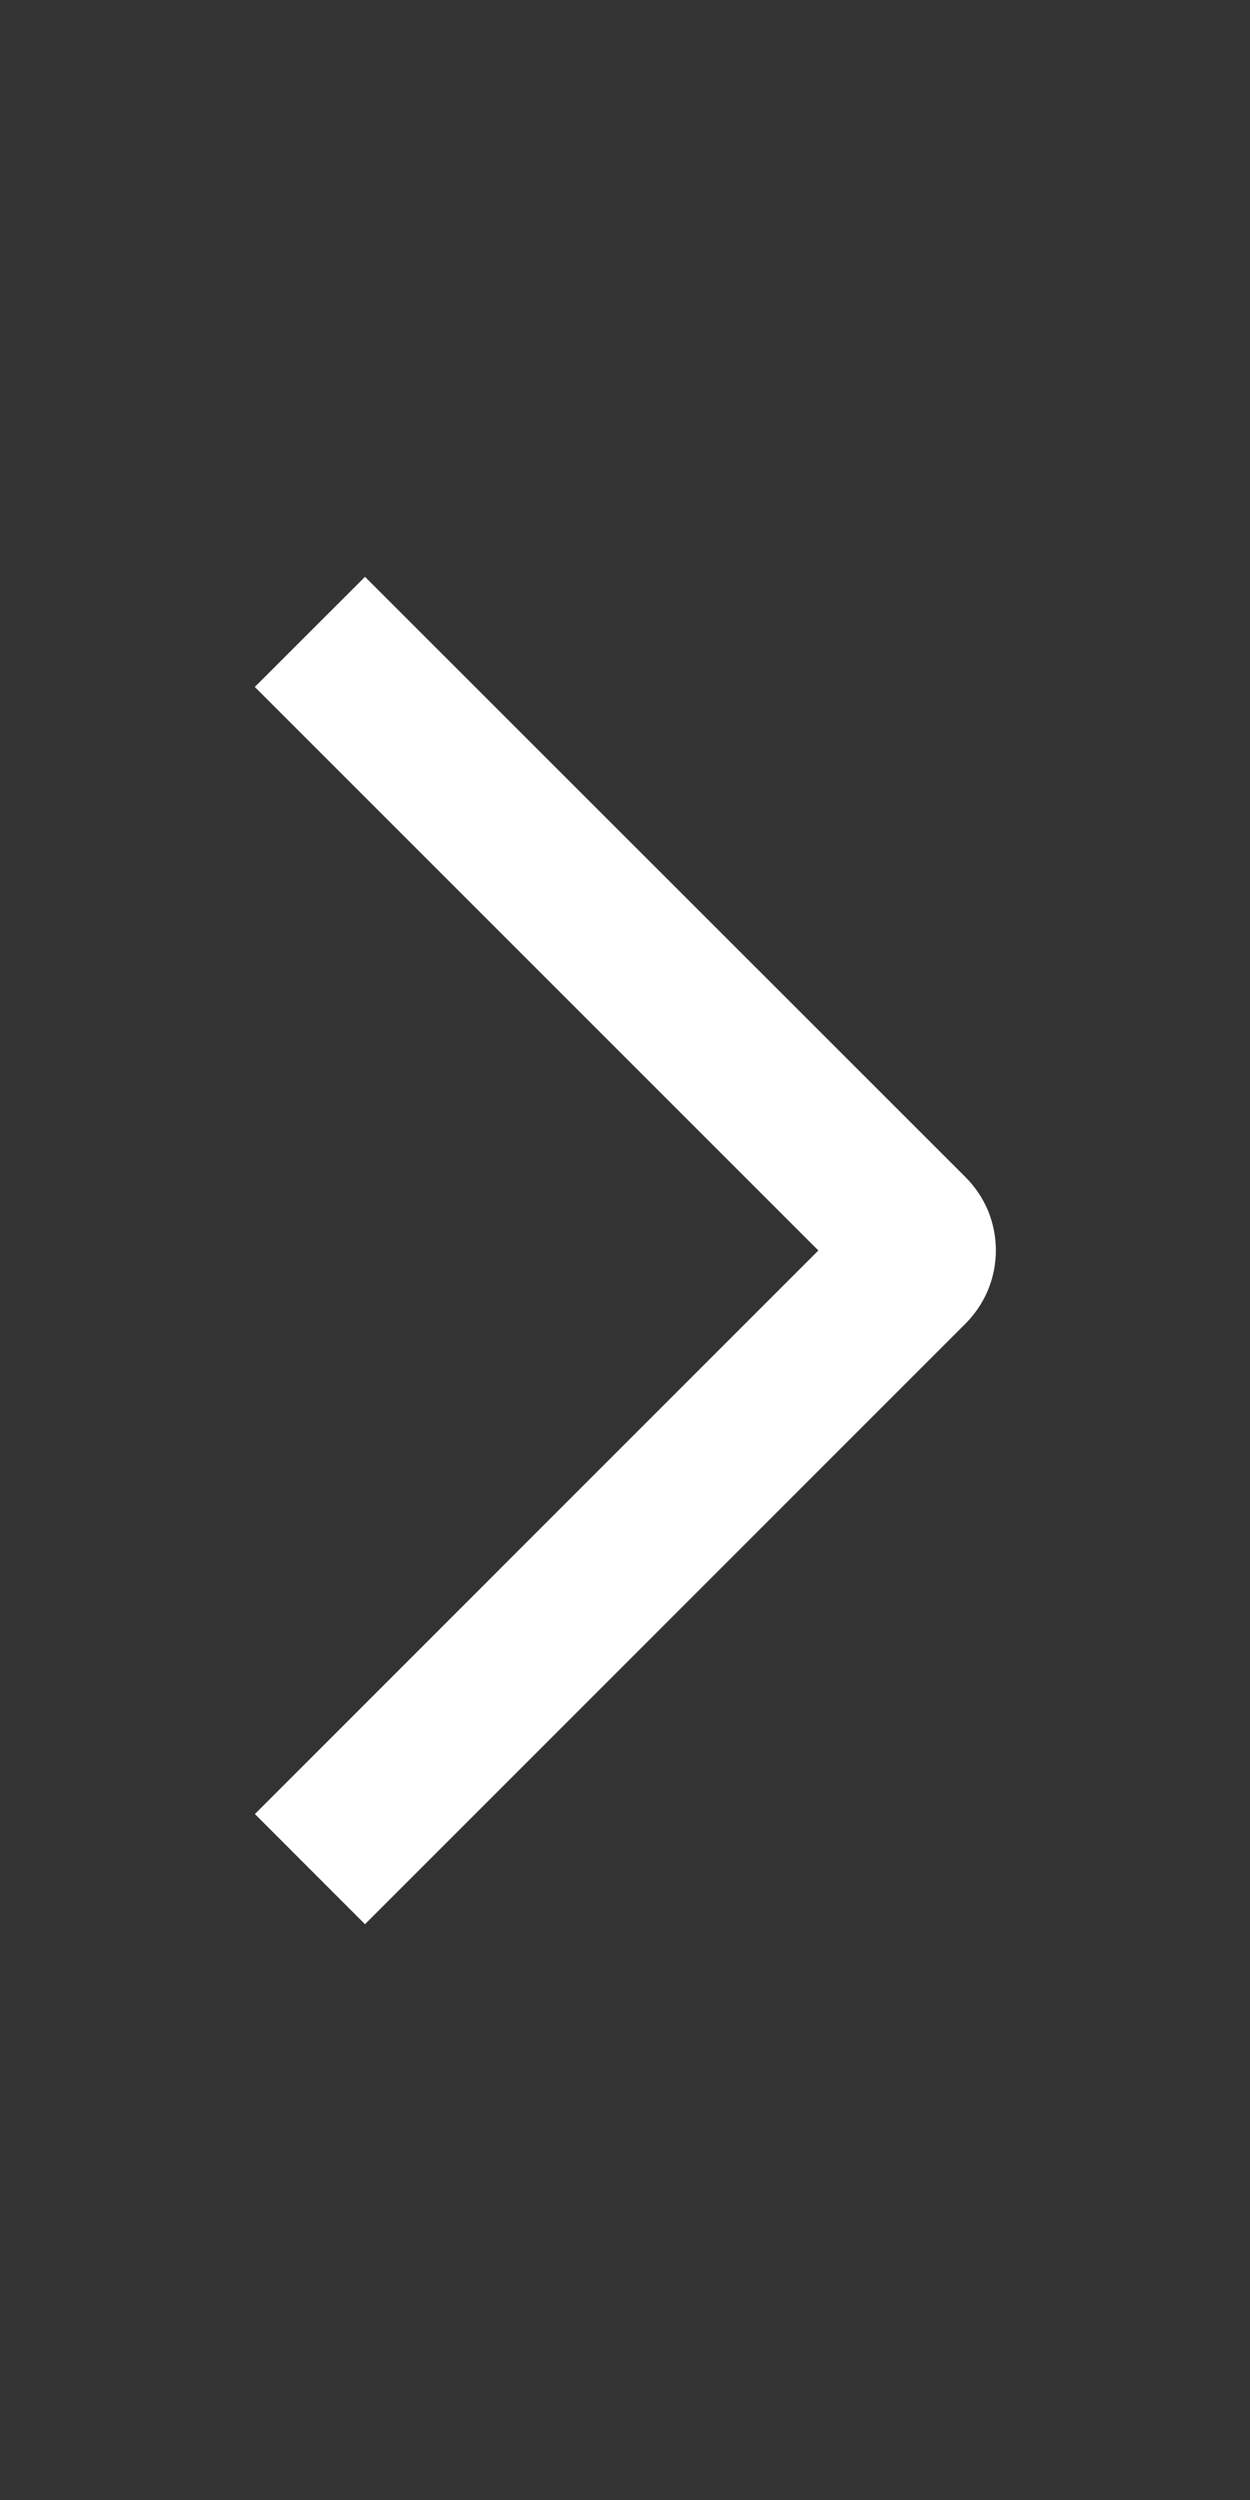 <svg width="13" height="26" viewBox="0 0 13 26" fill="none" xmlns="http://www.w3.org/2000/svg">
<rect x="0" y="0" width="13" height="26" fill="#333333" stroke="none"/>
<path d="M2.65 7.144L3.796 5.999L10.04 12.241C10.14 12.341 10.22 12.459 10.275 12.59C10.329 12.721 10.357 12.862 10.357 13.004C10.357 13.146 10.329 13.286 10.275 13.417C10.22 13.548 10.14 13.667 10.04 13.767L3.796 20.012L2.651 18.866L8.511 13.005L2.65 7.144Z" fill="white"/>
</svg>
